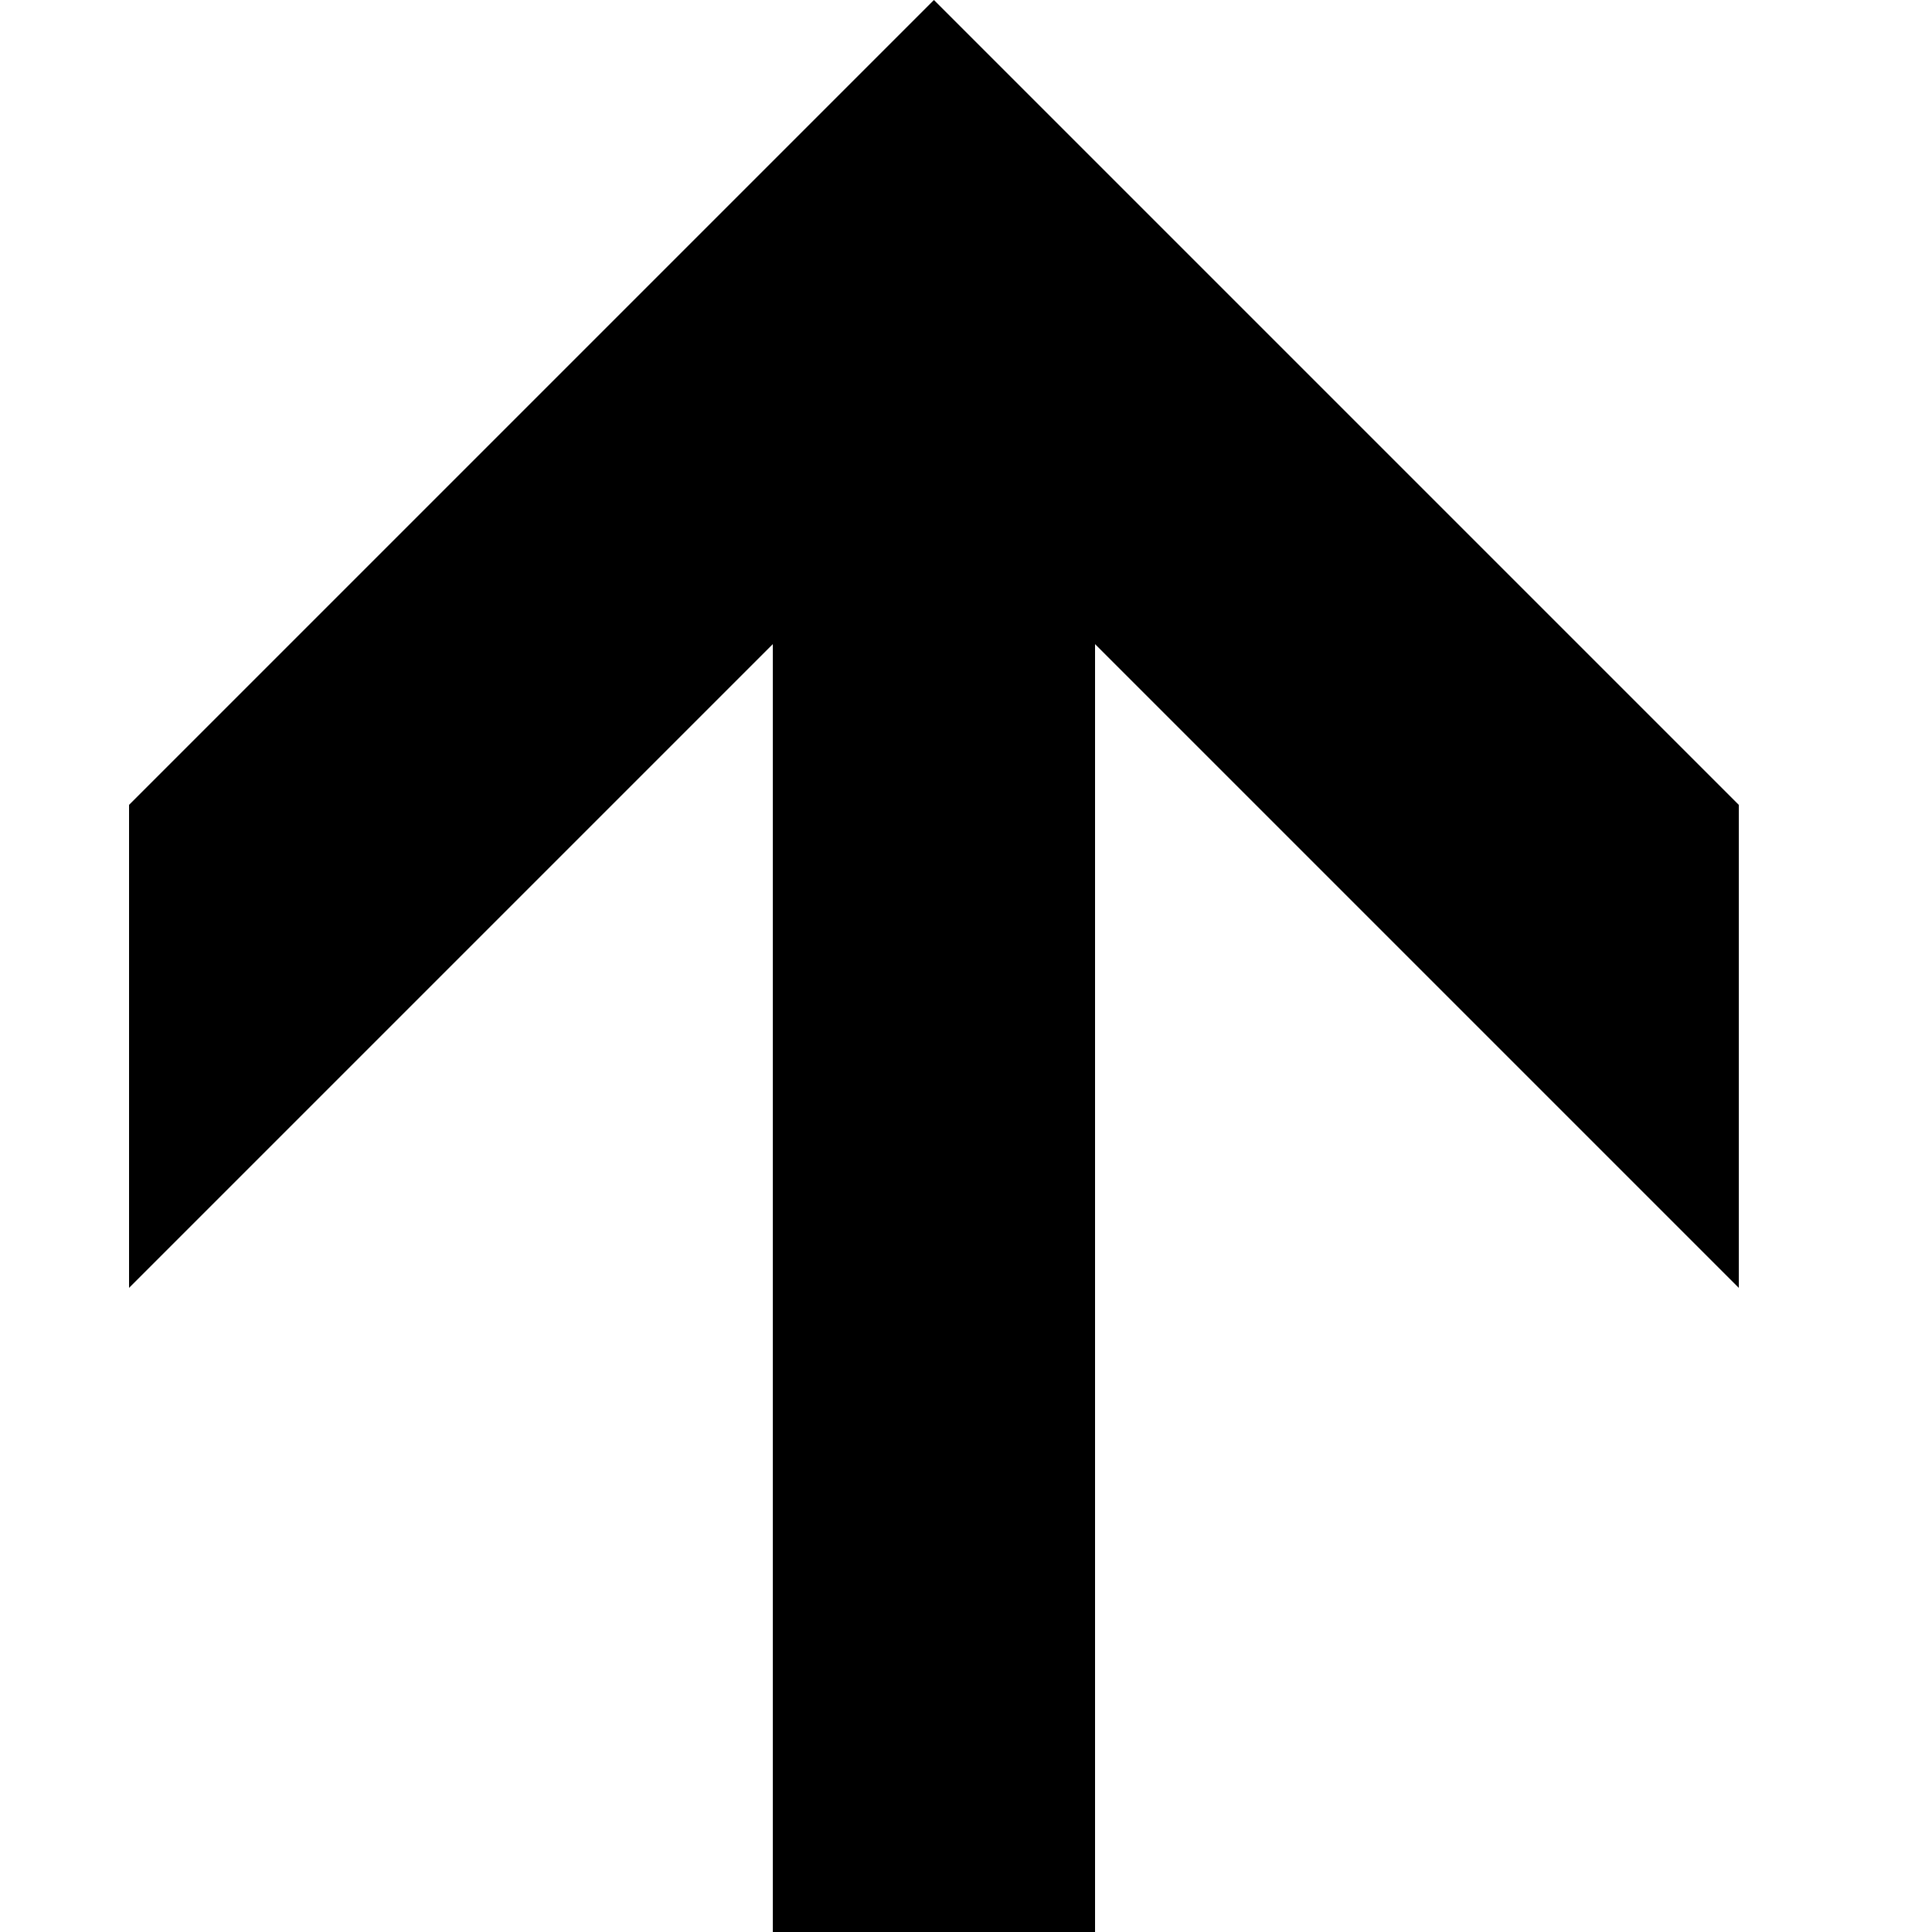 <?xml version="1.0" encoding="utf-8"?>
<!-- Generator: Adobe Illustrator 18.1.1, SVG Export Plug-In . SVG Version: 6.00 Build 0)  -->
<svg version="1.1" id="Layer_1" xmlns="http://www.w3.org/2000/svg" xmlns:xlink="http://www.w3.org/1999/xlink" x="0px" y="0px"
	 viewBox="0 0 512 512" enable-background="new 0 0 512 512" xml:space="preserve">
<polygon points="247.5,0 34.2,213.3 34.2,341.3 204.8,170.7 204.8,512 290.2,512 290.2,170.7 460.8,341.3 460.8,213.3 "/>
</svg>
